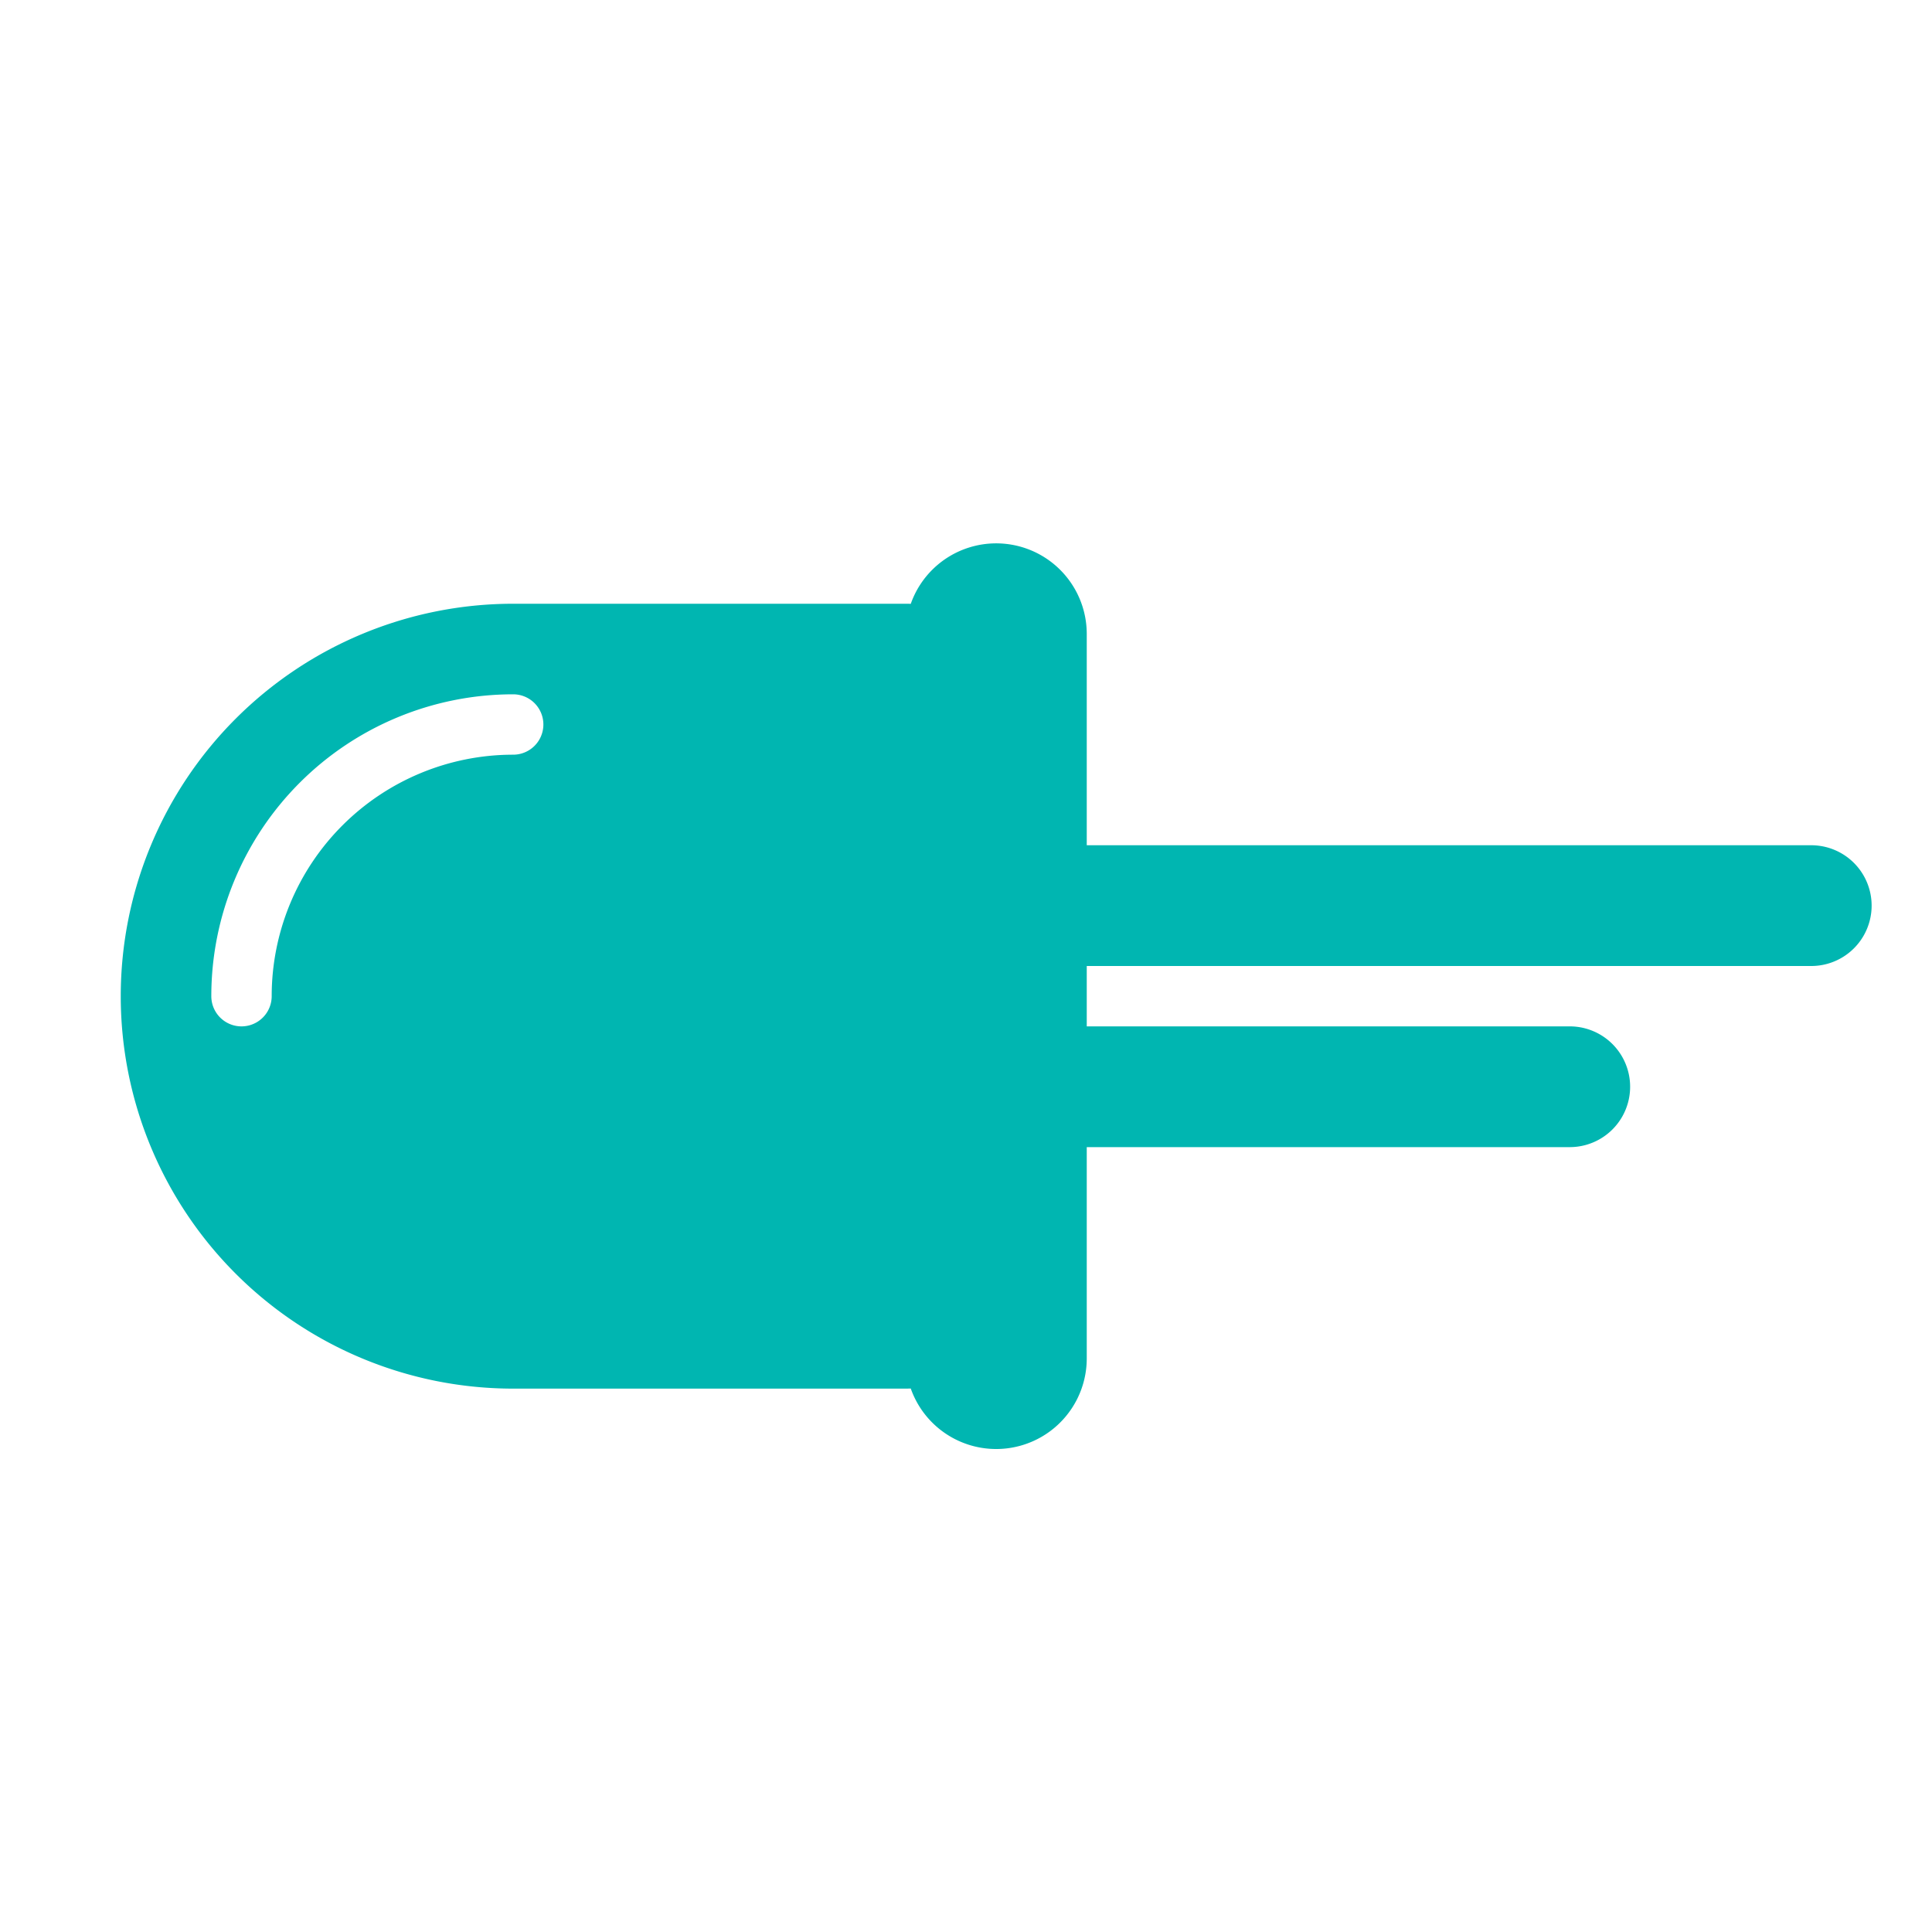 <svg xmlns="http://www.w3.org/2000/svg" width="32" height="32" viewBox="0 0 32 32">
    <g fill="none" fill-rule="evenodd">
        <path fill="#00B6B1" d="M18 17h8a1 1 0 0 1 0 2h-8v3.5a1.5 1.5 0 0 1-2.915.498A2.035 2.035 0 0 1 15 23H8.5a6.5 6.5 0 1 1 0-13H15c.028 0 .057 0 .085.002A1.5 1.5 0 0 1 18 10.5V14h12a1 1 0 0 1 0 2H18v1zm-9.5-5.5a5 5 0 0 0-5 5 .5.5 0 1 0 1 0 4 4 0 0 1 4-4 .5.5 0 1 0 0-1z"/>
    </g>
</svg>

